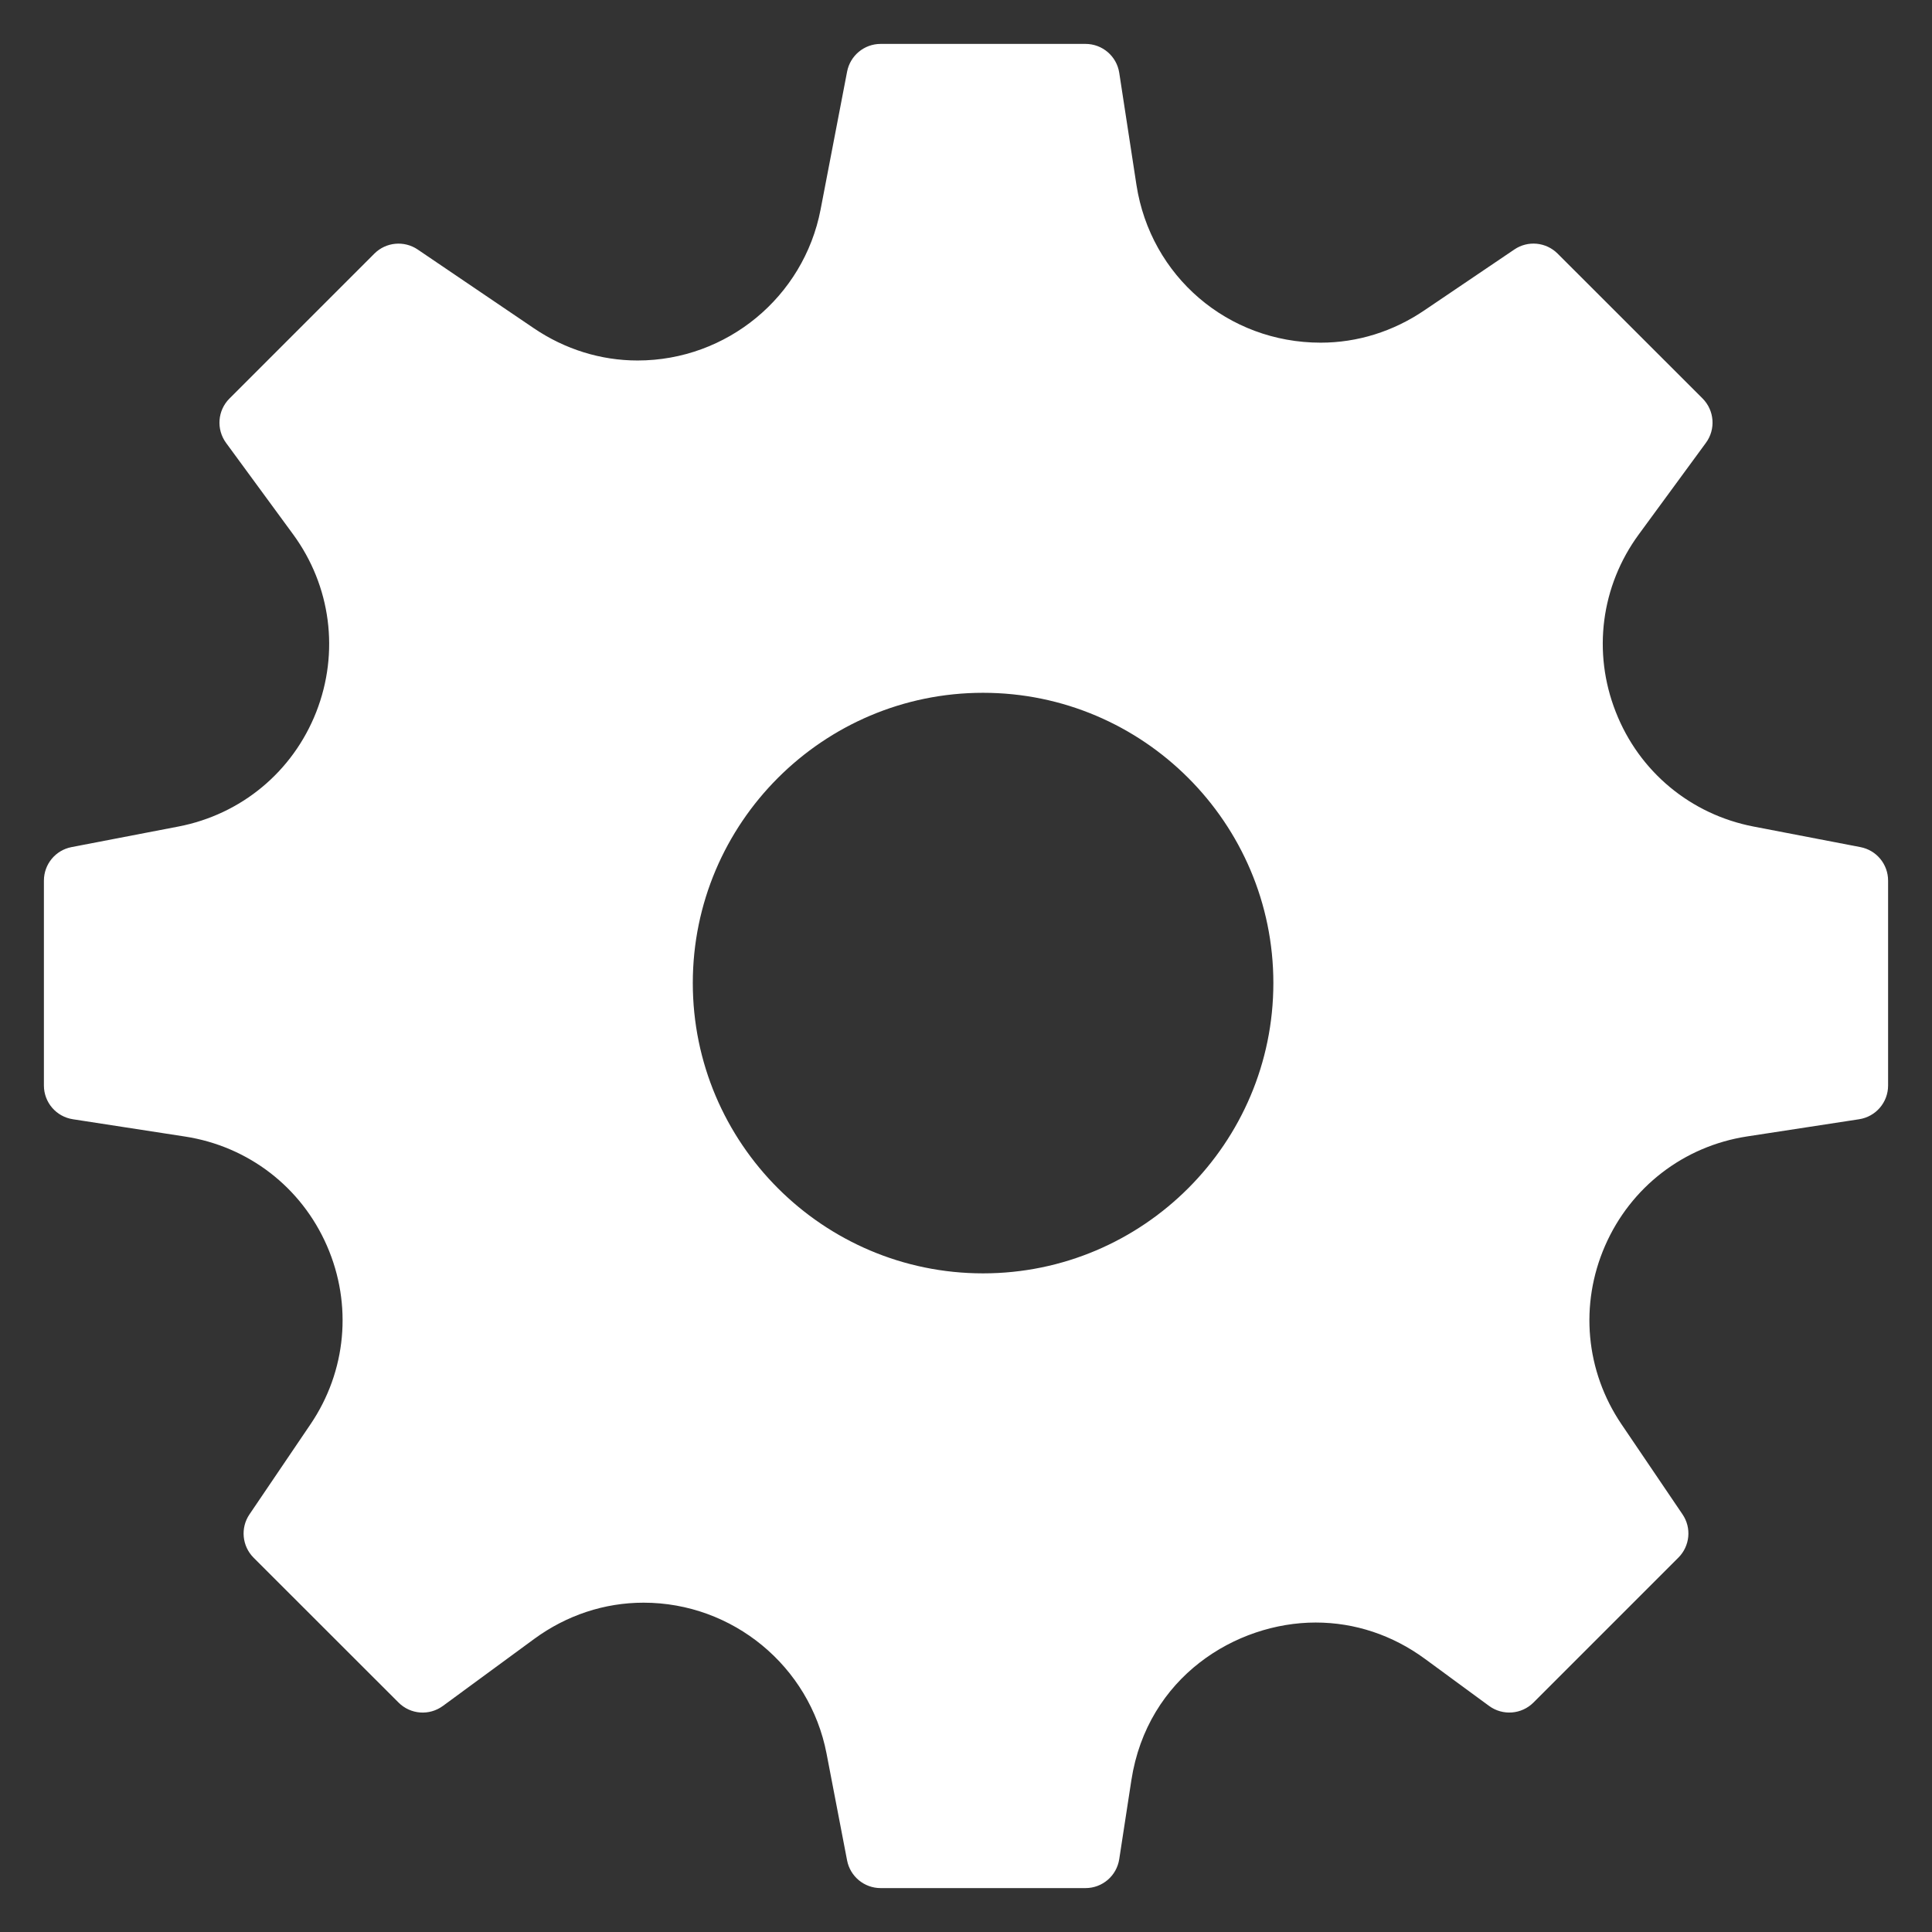 <svg width="22" height="22" viewBox="0 0 22 22" fill="none" xmlns="http://www.w3.org/2000/svg">
<rect x="0" y="0" width="22" height="22" fill="#333333" stroke="none"/>
<path fill-rule="evenodd" clip-rule="evenodd" d="M21.184 9.646L19.968 9.412C19.252 9.274 18.665 8.787 18.399 8.107C18.132 7.429 18.23 6.672 18.662 6.084L19.426 5.042C19.539 4.888 19.523 4.673 19.387 4.537L17.737 2.888C17.605 2.756 17.398 2.736 17.244 2.841L16.218 3.535C15.864 3.775 15.457 3.902 15.039 3.902C13.983 3.902 13.102 3.147 12.941 2.106L12.745 0.829C12.716 0.64 12.553 0.5 12.361 0.5H10.028C9.841 0.5 9.681 0.633 9.646 0.816L9.344 2.387C9.152 3.382 8.276 4.105 7.26 4.105C6.842 4.105 6.434 3.978 6.081 3.739L4.756 2.841C4.602 2.737 4.395 2.756 4.263 2.888L2.613 4.538C2.477 4.674 2.461 4.888 2.574 5.043L3.338 6.085C3.769 6.673 3.867 7.429 3.601 8.108C3.334 8.787 2.748 9.274 2.031 9.412L0.815 9.646C0.632 9.681 0.5 9.841 0.5 10.028V12.361C0.5 12.553 0.64 12.716 0.83 12.745L2.107 12.942C2.827 13.053 3.432 13.518 3.723 14.186C4.015 14.855 3.945 15.614 3.536 16.218L2.841 17.244C2.736 17.398 2.756 17.606 2.888 17.738L4.538 19.387C4.674 19.523 4.887 19.54 5.043 19.426L6.084 18.662C6.452 18.393 6.882 18.25 7.328 18.25C8.344 18.25 9.22 18.973 9.412 19.968L9.646 21.185C9.681 21.367 9.841 21.5 10.028 21.5H12.361C12.553 21.5 12.716 21.36 12.745 21.17L12.883 20.272C13.065 19.093 14.076 18.476 14.982 18.476C15.428 18.476 15.857 18.619 16.225 18.889L16.957 19.426C17.113 19.54 17.327 19.522 17.462 19.387L19.112 17.737C19.244 17.605 19.264 17.398 19.159 17.244L18.464 16.218C18.055 15.614 17.985 14.855 18.277 14.186C18.569 13.517 19.173 13.052 19.893 12.941L21.17 12.745C21.36 12.716 21.5 12.553 21.5 12.361V10.028C21.5 9.841 21.368 9.681 21.184 9.646ZM14.5 11.194C14.5 13.017 13.017 14.5 11.194 14.5C9.372 14.5 7.889 13.017 7.889 11.194C7.889 9.372 9.372 7.889 11.194 7.889C13.017 7.889 14.5 9.372 14.5 11.194Z" fill="white"/>
</svg>
